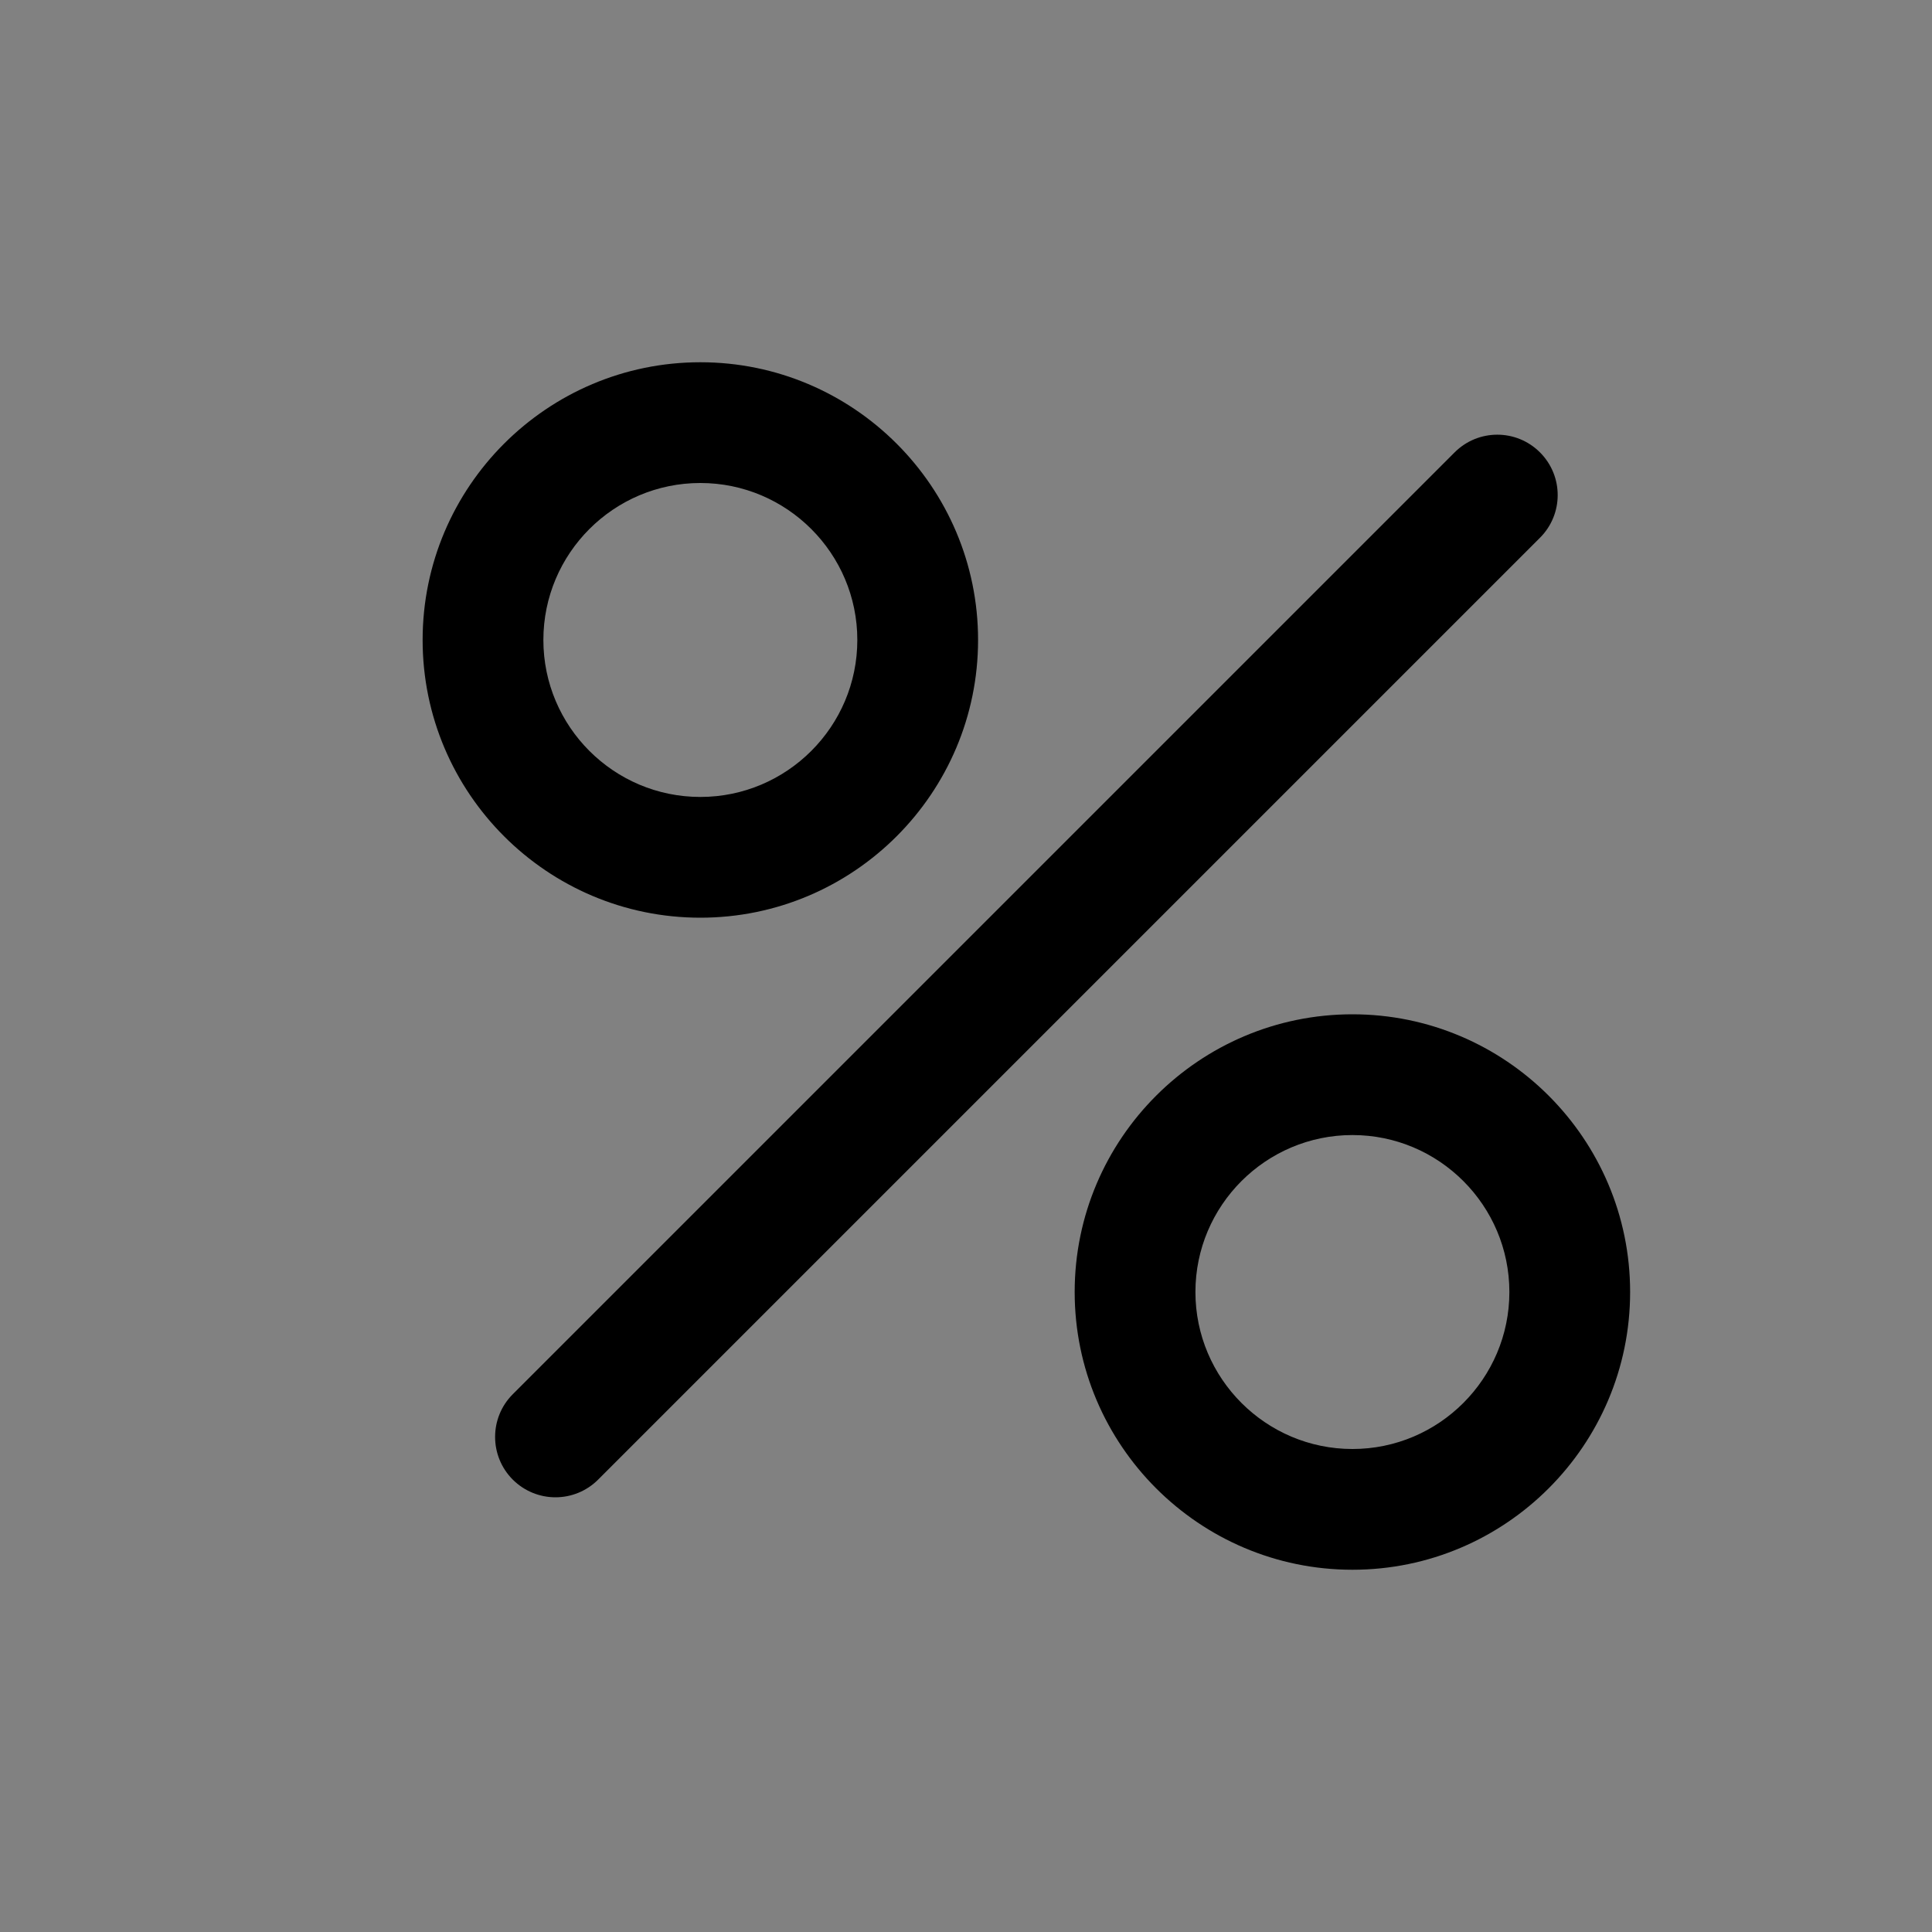 <svg width="32" height="32" viewBox="0 0 32 32" fill="none" xmlns="http://www.w3.org/2000/svg">
<rect x="0" y="0" width="32" height="32" fill="#808080" stroke="none"/>
<path opacity="0.01" fill-rule="evenodd" clip-rule="evenodd" d="M0 32H32V0H0V32Z" fill="white"/>
<path fill-rule="evenodd" clip-rule="evenodd" d="M25.507 7.493C25.116 7.102 24.484 7.102 24.093 7.493L8.493 23.093C8.103 23.483 8.103 24.116 8.493 24.507C8.689 24.702 8.945 24.8 9.2 24.8C9.456 24.8 9.712 24.702 9.907 24.507L25.507 8.907C25.898 8.516 25.898 7.884 25.507 7.493ZM22.401 24C20.967 24 19.8 22.833 19.8 21.4C19.8 19.966 20.967 18.8 22.401 18.8C23.834 18.8 25 19.966 25 21.4C25 22.833 23.834 24 22.401 24ZM22.401 16.8C19.863 16.8 17.8 18.863 17.8 21.4C17.8 23.936 19.863 26 22.401 26C24.937 26 27 23.936 27 21.4C27 18.863 24.937 16.8 22.401 16.8ZM11.6 8C13.033 8 14.2 9.166 14.2 10.6C14.2 12.034 13.033 13.2 11.6 13.2C10.166 13.2 9 12.034 9 10.6C9 9.166 10.166 8 11.6 8ZM11.6 15.2C14.137 15.2 16.2 13.137 16.2 10.6C16.2 8.063 14.137 6 11.6 6C9.064 6 7 8.063 7 10.6C7 13.137 9.064 15.2 11.6 15.2Z" fill="#000000"/>
</svg>
